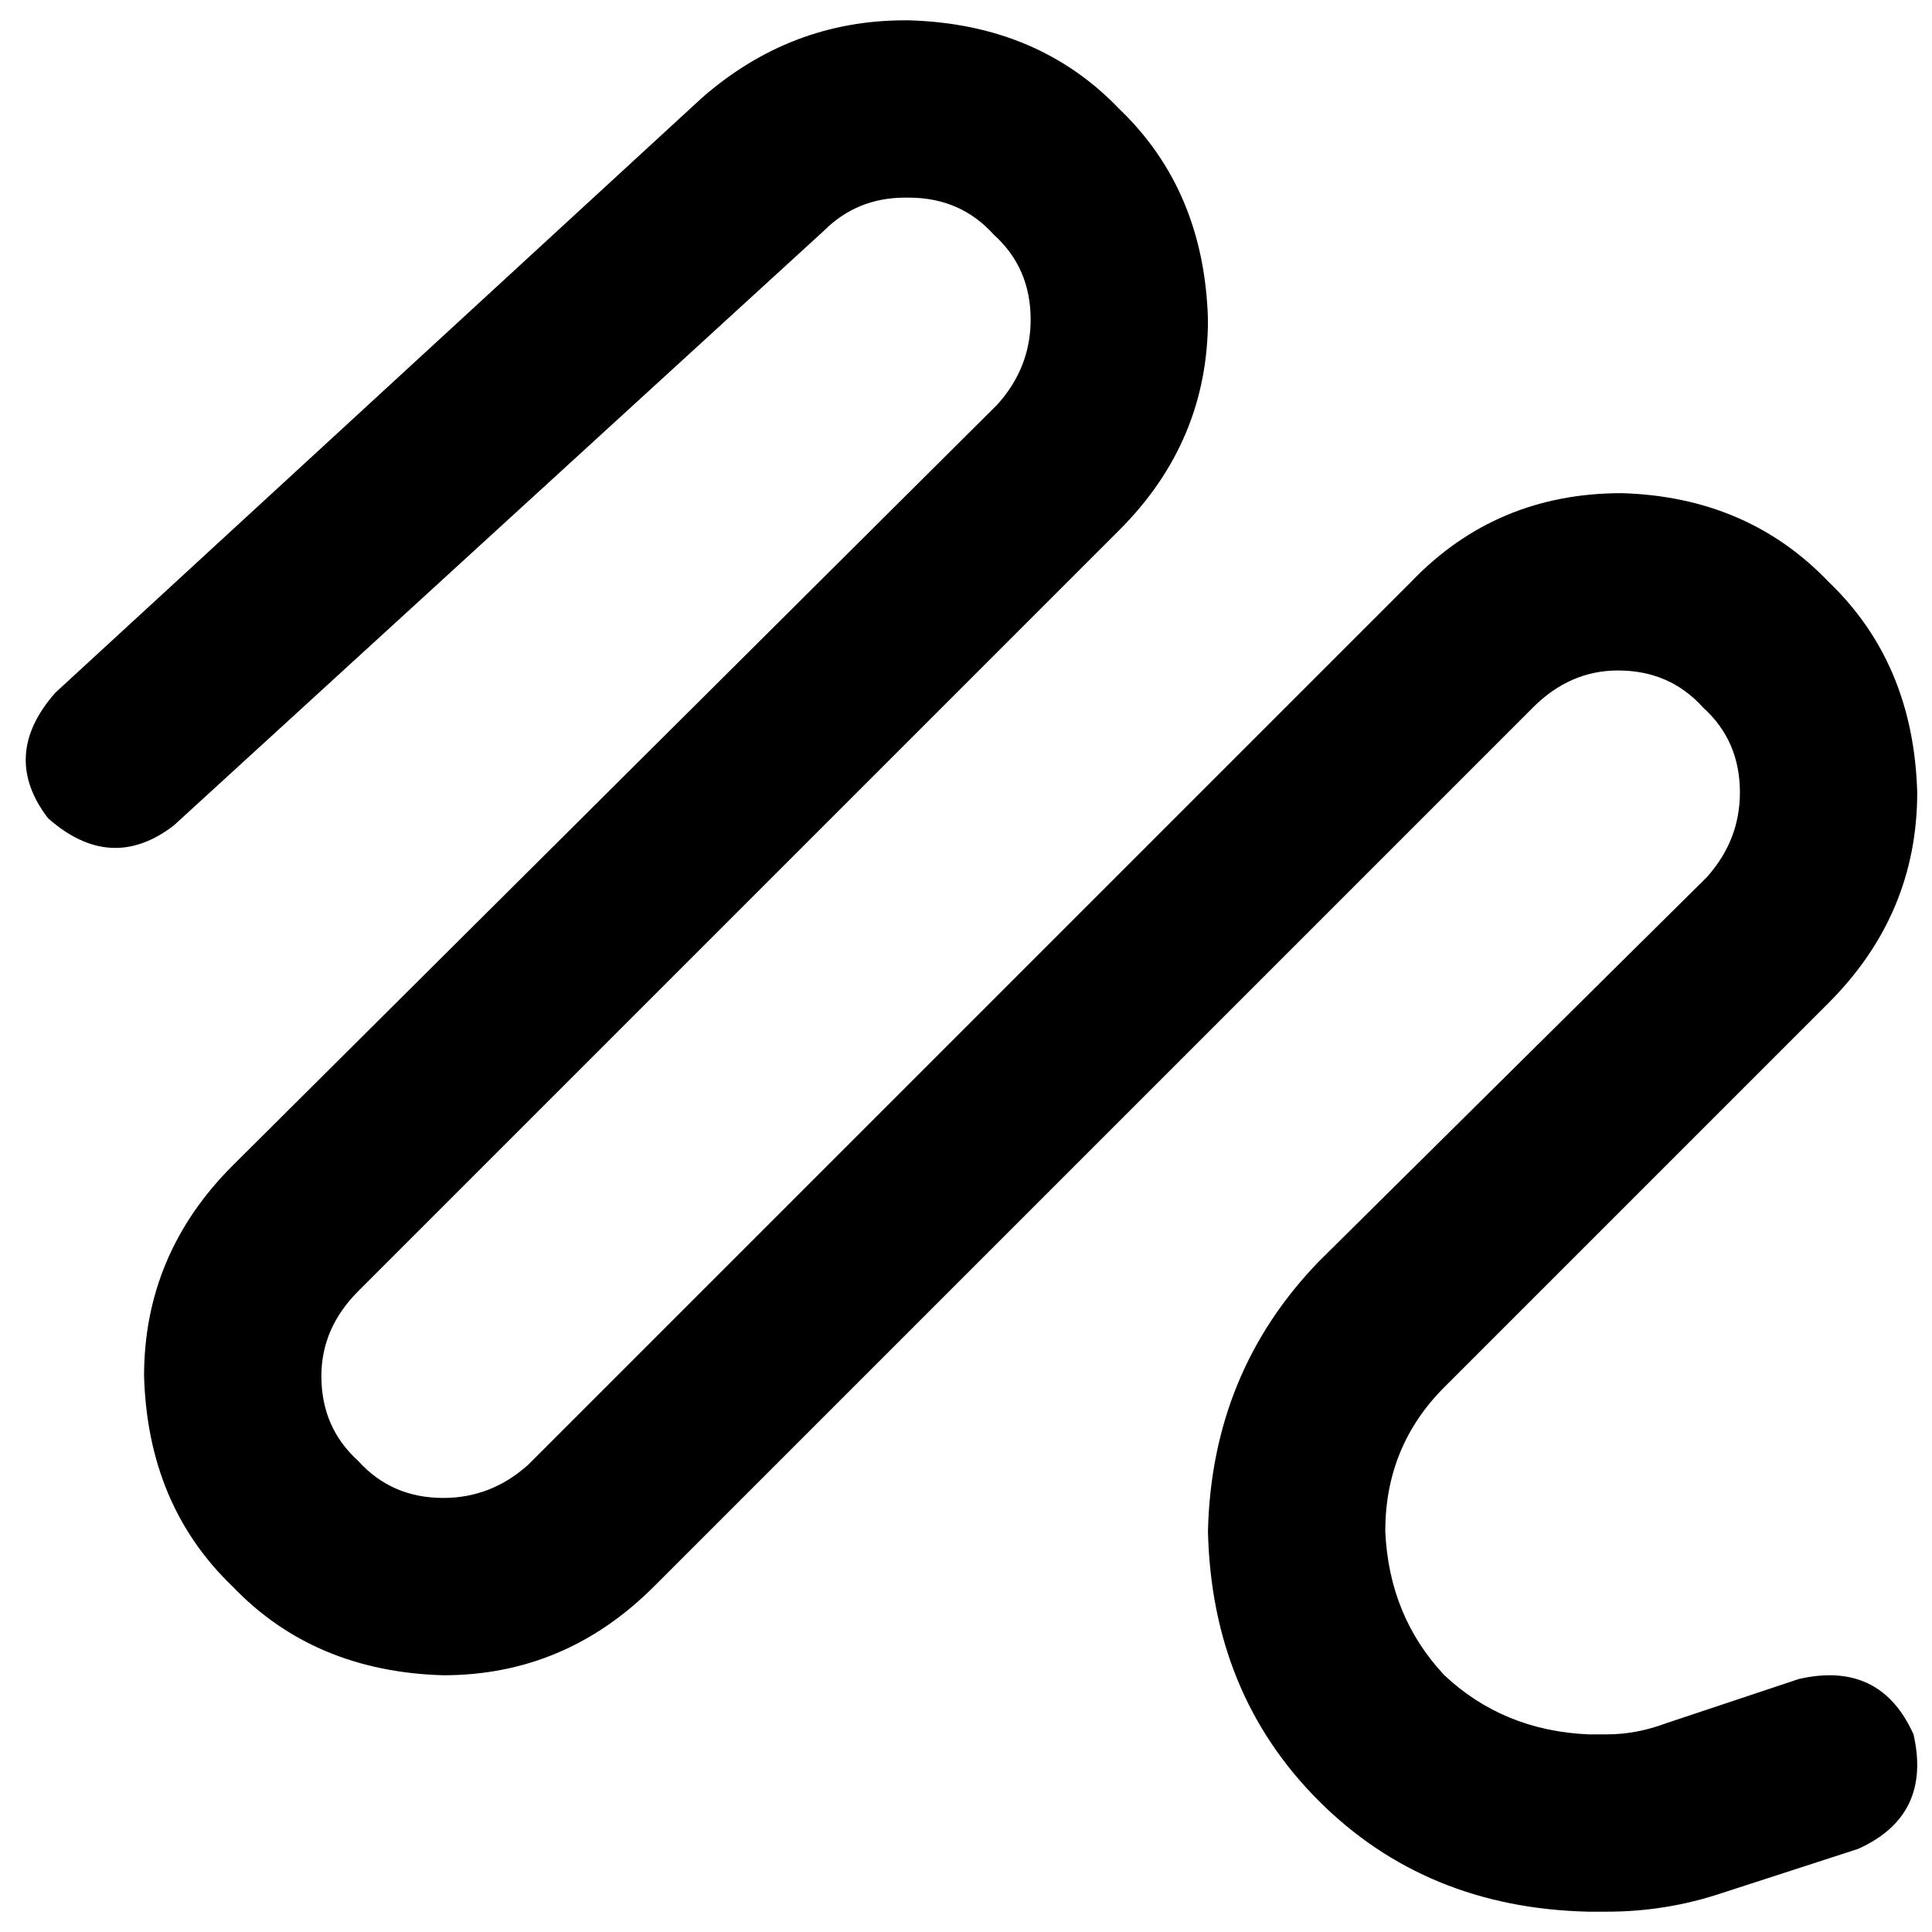 <svg xmlns="http://www.w3.org/2000/svg" viewBox="0 0 512 512">
  <path d="M 186.004 25.943 Q 209.499 5.384 239.847 5.384 L 240.826 5.384 L 240.826 5.384 Q 275.09 6.363 296.627 28.88 Q 319.143 50.417 320.122 84.681 Q 320.122 116.987 296.627 140.482 L 94.96 342.149 L 94.96 342.149 Q 85.17 351.939 85.17 364.665 Q 85.17 378.371 94.96 387.182 Q 103.771 396.971 117.476 396.971 Q 130.203 396.971 139.992 388.161 L 373.966 154.187 L 373.966 154.187 Q 396.482 130.692 429.767 130.692 Q 463.052 131.671 484.589 154.187 Q 507.105 175.725 508.084 209.989 Q 508.084 242.294 484.589 265.79 L 382.776 367.602 L 382.776 367.602 Q 367.113 383.266 367.113 405.782 Q 368.092 428.298 382.776 443.962 Q 398.44 458.646 420.956 459.625 L 425.851 459.625 L 425.851 459.625 Q 433.683 459.625 441.514 456.688 L 476.757 444.941 L 476.757 444.941 Q 498.294 440.046 507.105 459.625 Q 512 481.163 492.421 489.973 L 456.199 501.721 L 456.199 501.721 Q 441.514 506.616 425.851 506.616 L 420.956 506.616 L 420.956 506.616 Q 377.881 505.637 349.491 477.247 Q 321.101 448.857 320.122 405.782 Q 321.101 363.686 349.491 334.317 L 452.283 232.505 L 452.283 232.505 Q 461.094 222.715 461.094 209.989 Q 461.094 196.283 451.304 187.472 Q 442.493 177.683 428.788 177.683 Q 416.061 177.683 406.272 187.472 L 173.277 420.467 L 173.277 420.467 Q 149.782 443.962 117.476 443.962 Q 83.212 442.983 61.675 420.467 Q 39.159 398.929 38.18 364.665 Q 38.18 332.359 61.675 308.864 L 264.321 107.197 L 264.321 107.197 Q 273.132 97.407 273.132 84.681 Q 273.132 70.975 263.342 62.164 Q 254.532 52.375 240.826 52.375 L 239.847 52.375 L 239.847 52.375 Q 227.12 52.375 218.31 61.185 L 46.011 218.799 L 46.011 218.799 Q 29.369 231.526 12.727 216.841 Q 0 200.199 14.685 183.556 L 186.004 25.943 L 186.004 25.943 Z" />
</svg>